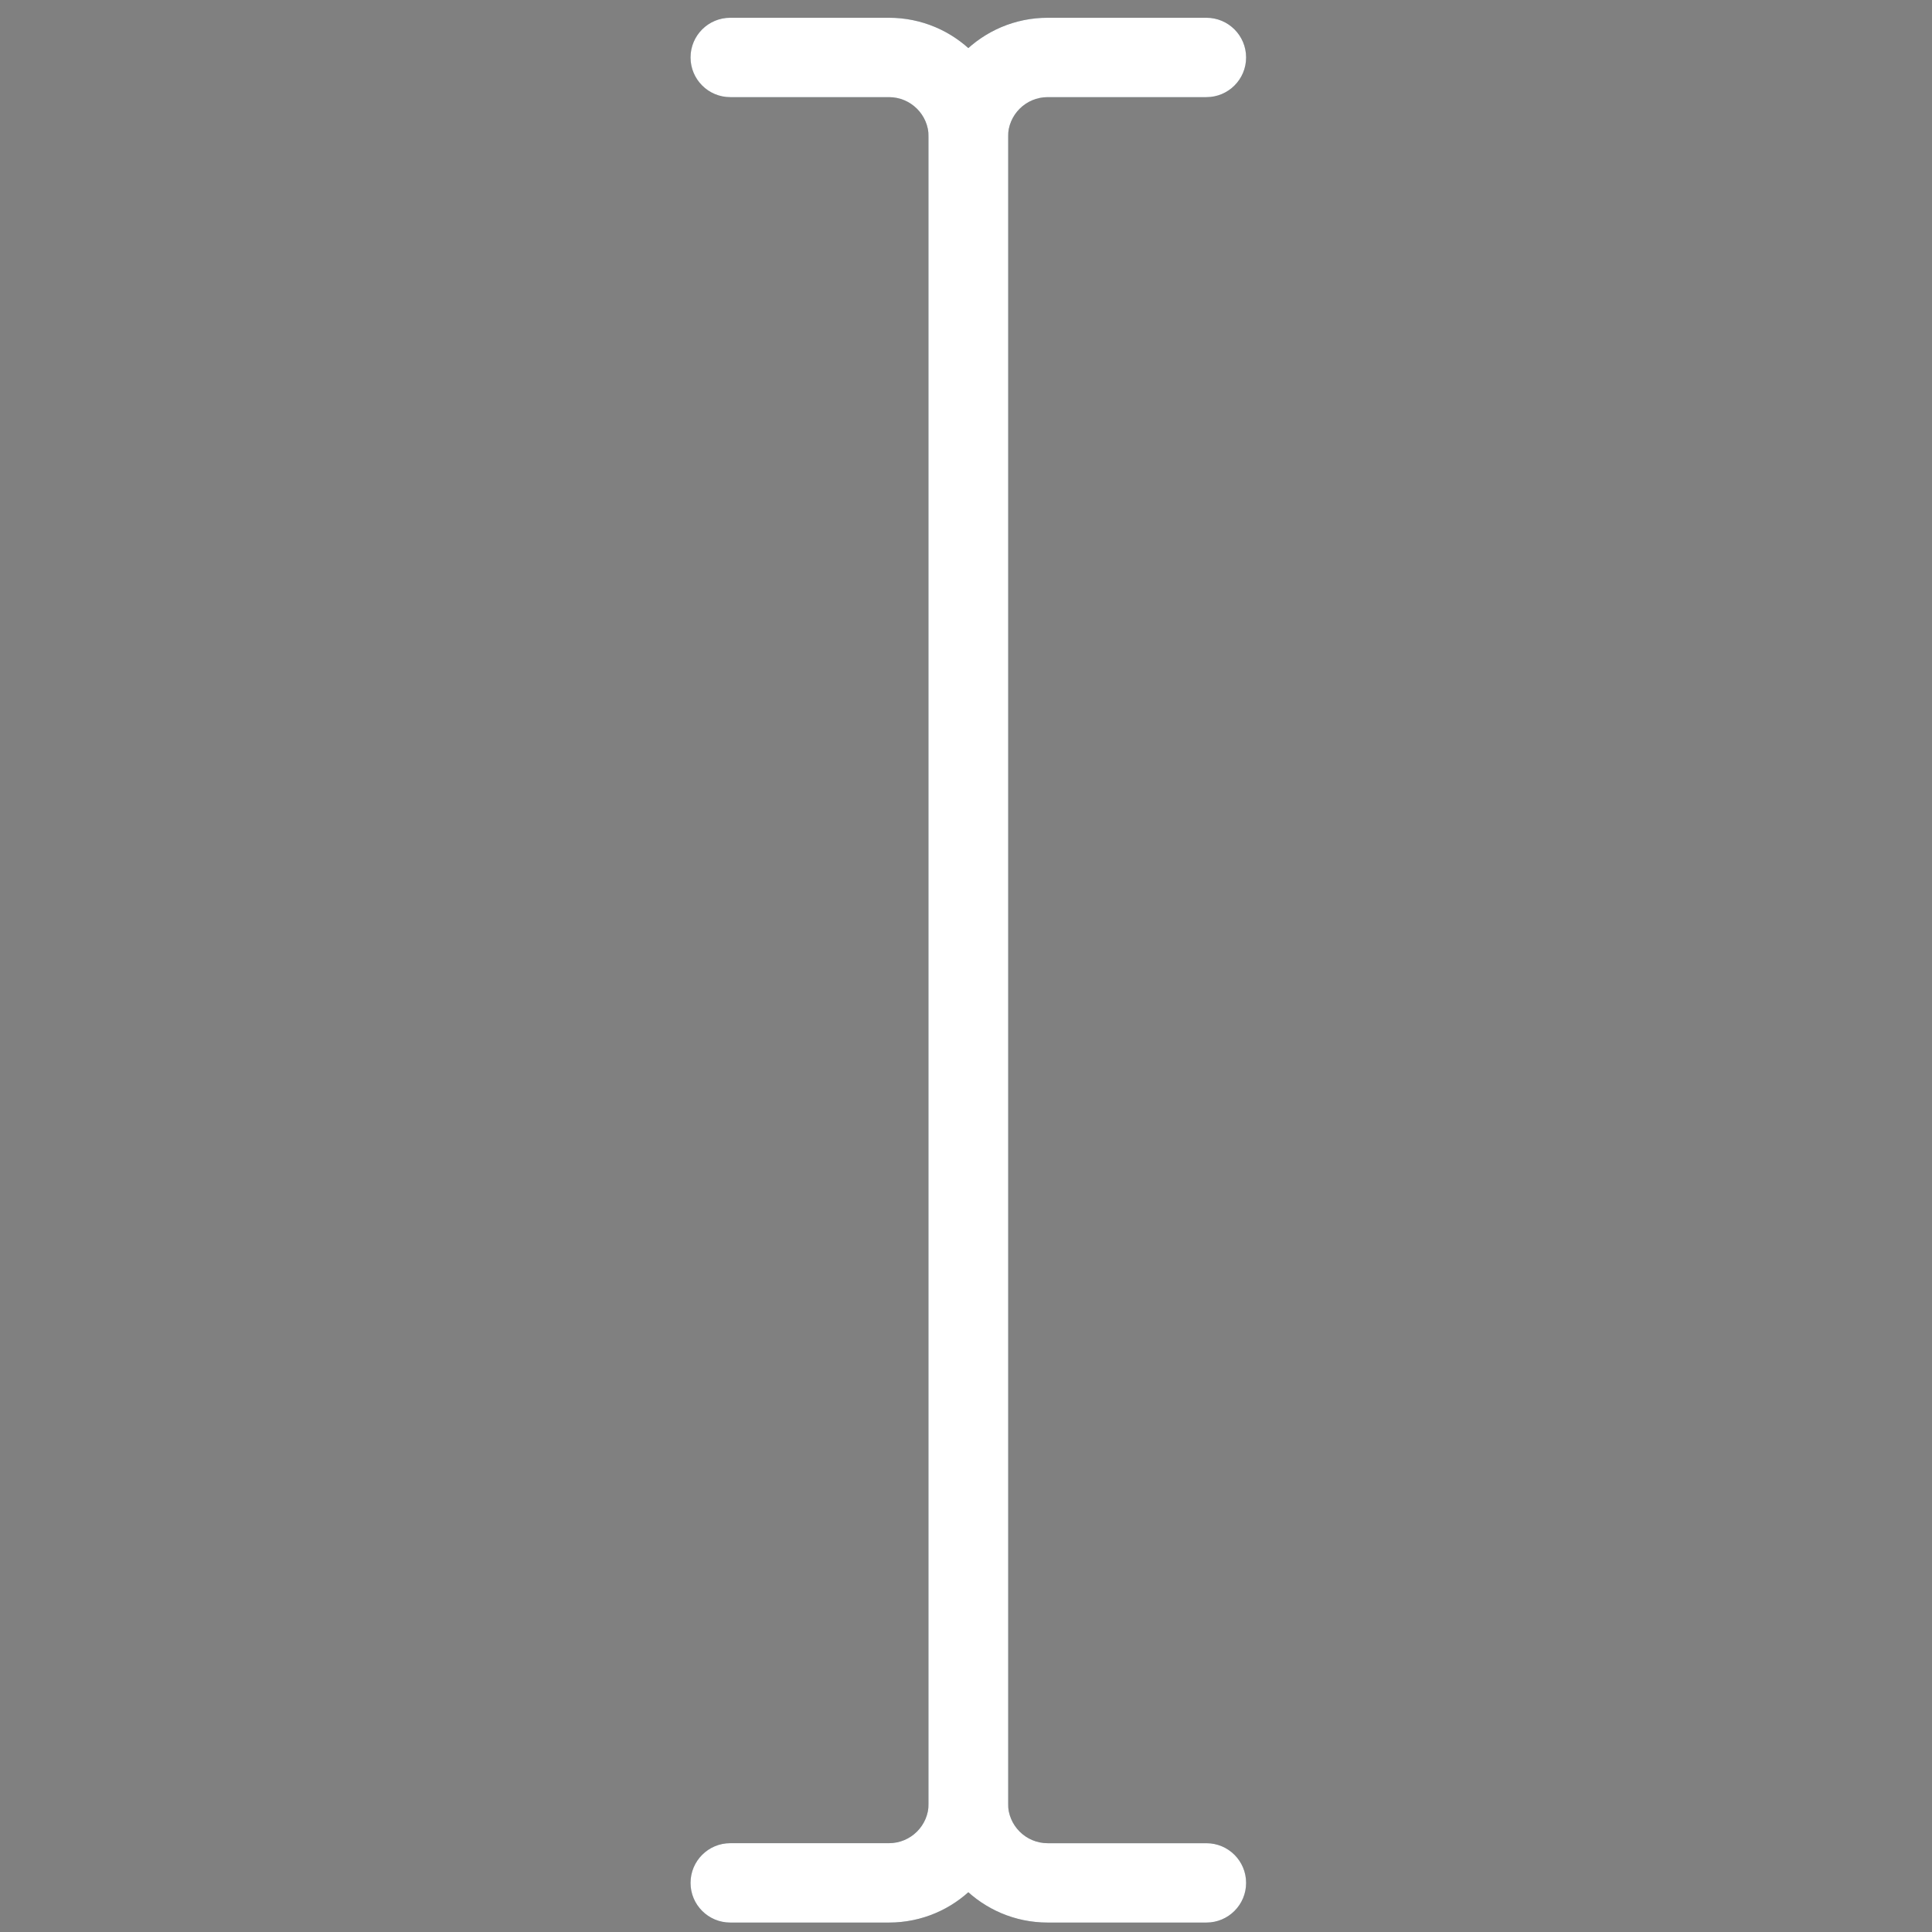 <svg width="71" height="71" viewBox="0 0 71 71" fill="none" xmlns="http://www.w3.org/2000/svg">
<rect x="0" y="0" width="71" height="71" fill="#808080" stroke="none"/>
<g clip-path="url(#clip0)">
<path d="M32.669 70.653H26.836C26.03 70.653 25.377 70 25.377 69.195C25.377 68.389 26.03 67.736 26.836 67.736H32.669C33.474 67.736 34.127 67.084 34.127 66.278V5.028C34.127 4.223 33.474 3.57 32.669 3.57H26.836C26.03 3.57 25.377 2.917 25.377 2.111C25.377 1.306 26.03 0.653 26.836 0.653H32.669C35.085 0.653 37.044 2.612 37.044 5.028V66.278C37.044 68.694 35.085 70.653 32.669 70.653Z" fill="#455A64"/>
<path d="M44.336 70.653H38.502C36.086 70.653 34.127 68.694 34.127 66.278V5.028C34.127 2.612 36.086 0.653 38.502 0.653H44.336C45.141 0.653 45.794 1.306 45.794 2.112C45.794 2.917 45.141 3.57 44.336 3.57H38.502C37.697 3.57 37.044 4.223 37.044 5.028V66.278C37.044 67.084 37.697 67.737 38.502 67.737H44.336C45.141 67.737 45.794 68.389 45.794 69.195C45.794 70 45.141 70.653 44.336 70.653Z" fill="#455A64"/>
<path d="M32.669 70.653H26.836C26.03 70.653 25.377 70 25.377 69.195C25.377 68.389 26.03 67.736 26.836 67.736H32.669C33.474 67.736 34.127 67.084 34.127 66.278V5.028C34.127 4.223 33.474 3.57 32.669 3.57H26.836C26.03 3.57 25.377 2.917 25.377 2.111C25.377 1.306 26.03 0.653 26.836 0.653H32.669C35.085 0.653 37.044 2.612 37.044 5.028V66.278C37.044 68.694 35.085 70.653 32.669 70.653Z" fill="white"/>
<path d="M44.336 70.653H38.502C36.086 70.653 34.127 68.694 34.127 66.278V5.028C34.127 2.612 36.086 0.653 38.502 0.653H44.336C45.141 0.653 45.794 1.306 45.794 2.112C45.794 2.917 45.141 3.57 44.336 3.57H38.502C37.697 3.57 37.044 4.223 37.044 5.028V66.278C37.044 67.084 37.697 67.737 38.502 67.737H44.336C45.141 67.737 45.794 68.389 45.794 69.195C45.794 70 45.141 70.653 44.336 70.653Z" fill="white"/>
</g>
<defs>
<clipPath id="clip0">
<rect width="70" height="70" fill="white" transform="translate(0.585 0.653)"/>
</clipPath>
</defs>
</svg>
